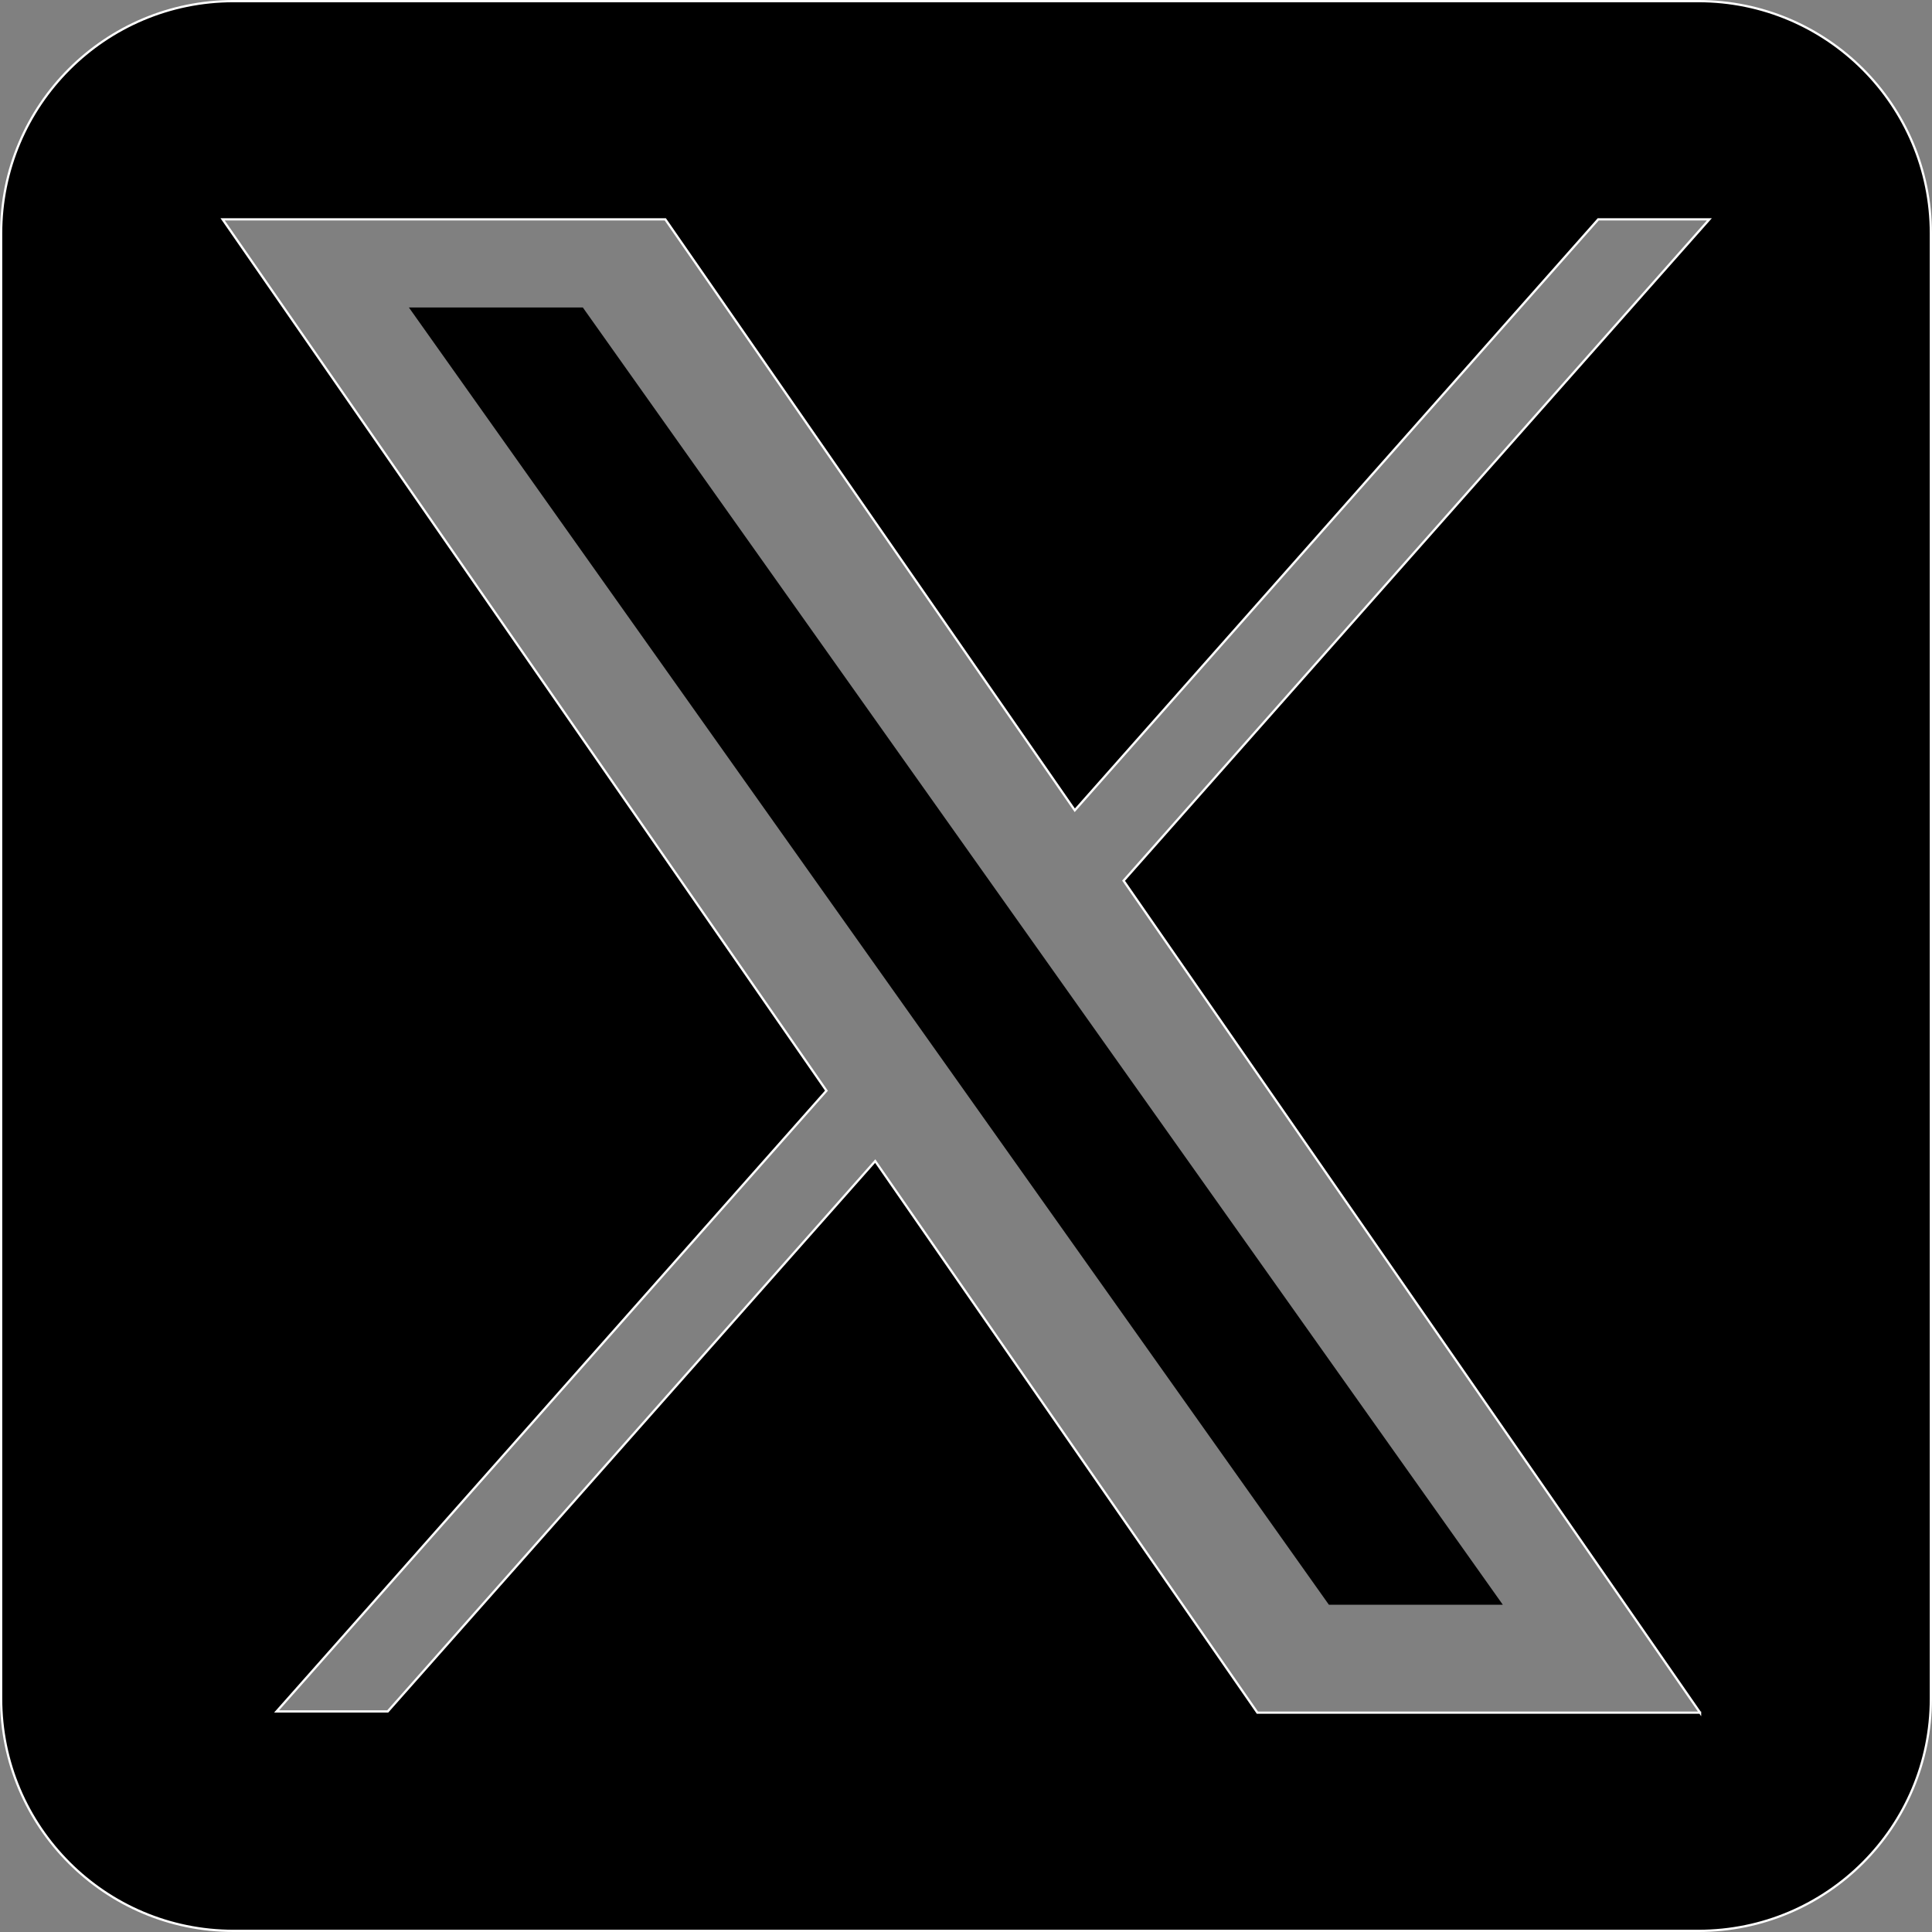 <?xml version="1.0" encoding="UTF-8"?>
<svg id="X-logo" xmlns="http://www.w3.org/2000/svg" viewBox="0 0 857 857">
  <rect x="0" y="0" width="857" height="857" fill="#808080" stroke="none"/>
  <defs>
    <style>
      .cls-1 {
        stroke-width: 0px;
      }

      .cls-2 {
        stroke: #fff;
        stroke-miterlimit: 10;
      }
    </style>
  </defs>
  <g id="outer-layer">
    <g>
      <path class="cls-2" d="M753.43.5H103.57C46.65.5.5,46.65.5,103.57v649.86c0,56.92,46.15,103.07,103.07,103.07h649.86c56.92,0,103.07-46.15,103.07-103.07V103.57c0-56.92-46.15-103.07-103.07-103.07ZM754.12,759.7h-196.36l-169.53-244.66-216.24,244.13h-49.3l243.91-275.36L98.76,97.3h196.36l181.64,262.13,232.18-262.13h49.3l-259.84,293.36,255.72,369.04Z"/>
      <polygon id="inner-stroke" class="cls-1" points="666.62 711.83 589.47 711.83 181.38 136.39 258.53 136.39 666.62 711.83"/>
    </g>
  </g>
</svg>